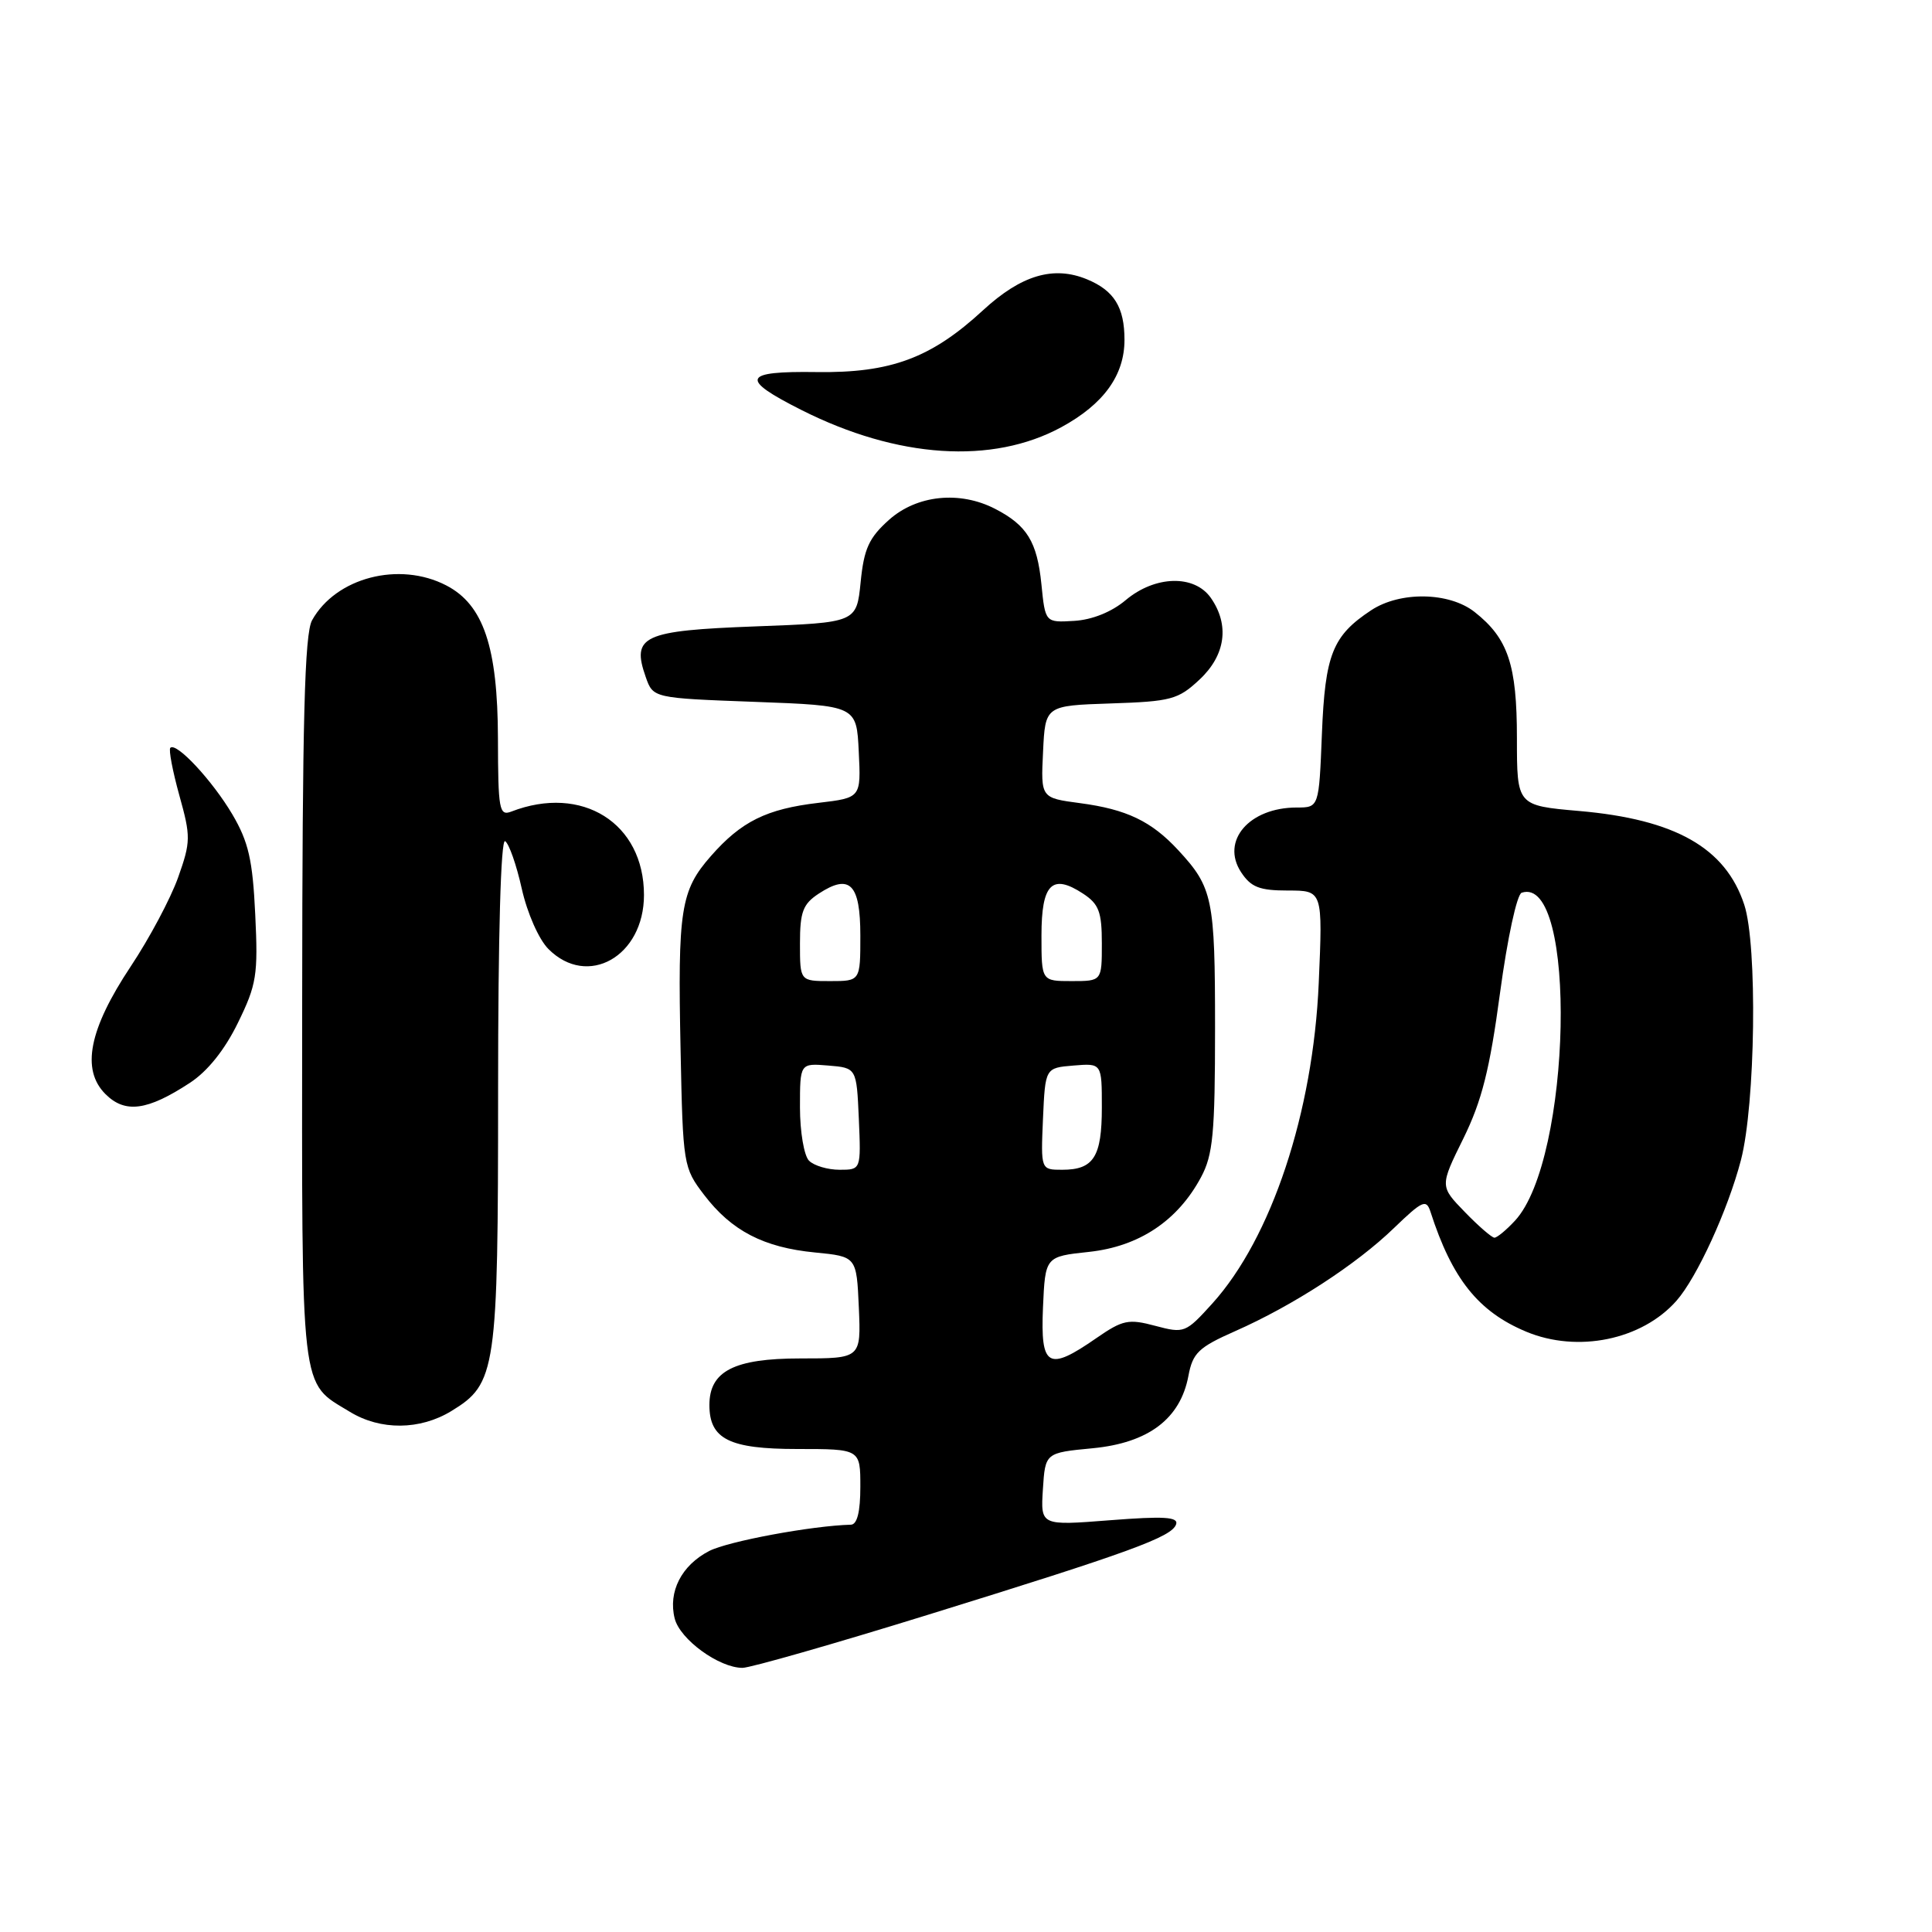 <?xml version="1.0" encoding="UTF-8" standalone="no"?>
<!DOCTYPE svg PUBLIC "-//W3C//DTD SVG 1.1//EN" "http://www.w3.org/Graphics/SVG/1.1/DTD/svg11.dtd" >
<svg xmlns="http://www.w3.org/2000/svg" xmlns:xlink="http://www.w3.org/1999/xlink" version="1.1" viewBox="0 0 256 256">
 <g >
 <path fill="currentColor"
d=" M 122.92 213.98 C 149.72 205.68 155.28 203.66 155.84 201.98 C 156.17 201.00 154.24 200.88 147.07 201.44 C 137.88 202.16 137.88 202.16 138.19 197.33 C 138.50 192.50 138.50 192.50 144.79 191.90 C 152.18 191.19 156.40 188.00 157.47 182.32 C 158.04 179.27 158.81 178.53 163.65 176.39 C 171.33 173.00 179.72 167.55 184.71 162.72 C 188.49 159.08 188.99 158.85 189.55 160.58 C 192.41 169.45 195.88 173.80 202.22 176.45 C 209.04 179.30 217.56 177.55 222.14 172.36 C 224.86 169.27 228.95 160.34 230.68 153.73 C 232.61 146.32 232.89 125.22 231.12 119.87 C 228.64 112.34 221.99 108.57 209.25 107.46 C 201.00 106.74 201.00 106.74 201.00 97.82 C 201.00 88.06 199.83 84.59 195.39 81.09 C 192.02 78.44 185.53 78.33 181.69 80.86 C 176.57 84.24 175.58 86.71 175.16 97.24 C 174.77 107.00 174.77 107.00 171.82 107.00 C 165.53 107.00 161.73 111.42 164.45 115.57 C 165.76 117.56 166.88 118.00 170.66 118.00 C 175.27 118.00 175.27 118.00 174.74 130.25 C 174.00 147.40 168.48 164.04 160.64 172.72 C 157.10 176.63 156.92 176.70 153.08 175.68 C 149.53 174.73 148.77 174.89 145.27 177.31 C 138.87 181.75 137.86 181.17 138.20 173.25 C 138.50 166.50 138.50 166.50 144.31 165.88 C 150.95 165.16 156.05 161.76 159.14 155.99 C 160.73 153.03 161.00 150.20 161.00 136.20 C 161.00 119.05 160.70 117.60 156.13 112.66 C 152.57 108.81 149.28 107.24 143.11 106.42 C 137.91 105.73 137.91 105.73 138.21 99.62 C 138.50 93.50 138.50 93.50 147.18 93.21 C 155.17 92.95 156.12 92.69 158.93 90.06 C 162.40 86.83 162.95 82.81 160.44 79.22 C 158.26 76.11 153.05 76.25 149.16 79.52 C 147.30 81.09 144.71 82.13 142.33 82.27 C 138.50 82.50 138.50 82.50 137.99 77.39 C 137.42 71.79 136.09 69.61 131.87 67.43 C 127.17 65.00 121.49 65.59 117.80 68.88 C 115.14 71.26 114.48 72.70 114.04 77.13 C 113.50 82.50 113.50 82.50 100.11 83.00 C 85.17 83.56 83.65 84.26 85.56 89.70 C 86.54 92.50 86.54 92.50 100.02 93.00 C 113.50 93.50 113.50 93.50 113.79 99.61 C 114.09 105.71 114.09 105.71 108.46 106.38 C 101.56 107.19 98.23 108.84 94.20 113.43 C 90.18 118.00 89.79 120.51 90.18 139.13 C 90.49 154.38 90.55 154.73 93.30 158.33 C 96.93 163.09 101.19 165.30 108.00 165.96 C 113.50 166.50 113.50 166.50 113.80 173.25 C 114.09 180.00 114.09 180.00 106.05 180.00 C 97.28 180.00 94.00 181.68 94.00 186.17 C 94.00 190.69 96.63 192.00 105.65 192.00 C 114.00 192.00 114.00 192.00 114.00 197.00 C 114.00 200.32 113.58 202.01 112.75 202.03 C 107.60 202.16 96.46 204.23 93.96 205.52 C 90.30 207.42 88.51 210.91 89.40 214.46 C 90.10 217.23 95.26 220.99 98.38 221.00 C 99.41 221.00 110.46 217.84 122.92 213.98 Z  M 59.81 186.97 C 65.76 183.34 66.00 181.72 66.00 144.47 C 66.00 123.96 66.36 111.11 66.93 111.46 C 67.44 111.77 68.44 114.61 69.14 117.77 C 69.87 121.01 71.40 124.48 72.67 125.75 C 77.86 130.96 85.33 126.73 85.33 118.59 C 85.33 109.06 77.13 103.91 67.75 107.54 C 66.15 108.15 66.00 107.31 65.98 97.86 C 65.95 85.72 64.06 80.12 59.13 77.57 C 52.90 74.34 44.49 76.53 41.35 82.19 C 40.36 83.98 40.06 95.39 40.04 132.53 C 40.00 185.52 39.71 183.02 46.37 187.08 C 50.42 189.55 55.65 189.51 59.81 186.97 Z  M 25.15 143.49 C 27.50 141.96 29.78 139.11 31.52 135.54 C 34.00 130.48 34.21 129.20 33.82 121.17 C 33.48 113.95 32.93 111.56 30.80 107.93 C 28.15 103.44 23.37 98.30 22.57 99.09 C 22.33 99.33 22.87 102.16 23.76 105.38 C 25.29 110.86 25.28 111.53 23.60 116.27 C 22.61 119.05 19.79 124.35 17.32 128.06 C 11.79 136.38 10.73 141.73 13.97 144.97 C 16.57 147.57 19.52 147.18 25.15 143.49 Z  M 140.64 56.60 C 146.24 53.55 149.00 49.73 149.00 45.03 C 149.00 40.71 147.63 38.50 144.03 37.01 C 139.60 35.18 135.32 36.45 130.28 41.09 C 123.39 47.45 118.04 49.44 108.20 49.30 C 98.36 49.16 97.96 50.18 106.20 54.33 C 118.93 60.75 131.50 61.57 140.64 56.60 Z  M 194.09 160.59 C 190.78 157.18 190.78 157.18 193.91 150.84 C 196.35 145.87 197.40 141.72 198.76 131.58 C 199.74 124.31 201.00 118.50 201.63 118.29 C 209.04 115.82 208.27 153.64 200.74 161.75 C 199.59 162.99 198.37 164.00 198.02 164.00 C 197.68 164.00 195.91 162.47 194.09 160.59 Z  M 107.20 153.80 C 106.54 153.14 106.00 149.96 106.00 146.74 C 106.00 140.88 106.00 140.88 109.75 141.19 C 113.50 141.50 113.50 141.50 113.80 148.25 C 114.09 155.00 114.09 155.00 111.25 155.00 C 109.68 155.00 107.86 154.46 107.20 153.80 Z  M 138.20 148.25 C 138.50 141.50 138.50 141.50 142.25 141.19 C 146.00 140.88 146.00 140.88 146.00 146.74 C 146.00 153.29 144.92 155.00 140.75 155.00 C 137.91 155.00 137.91 155.00 138.20 148.25 Z  M 106.00 125.02 C 106.00 120.82 106.39 119.79 108.49 118.41 C 112.61 115.71 114.00 117.12 114.00 123.97 C 114.00 130.00 114.00 130.00 110.00 130.00 C 106.00 130.00 106.00 130.00 106.00 125.02 Z  M 138.00 123.97 C 138.00 117.12 139.39 115.71 143.51 118.41 C 145.61 119.79 146.00 120.82 146.00 125.02 C 146.00 130.00 146.00 130.00 142.00 130.00 C 138.00 130.00 138.00 130.00 138.00 123.97 Z "/>
</g>
</svg>